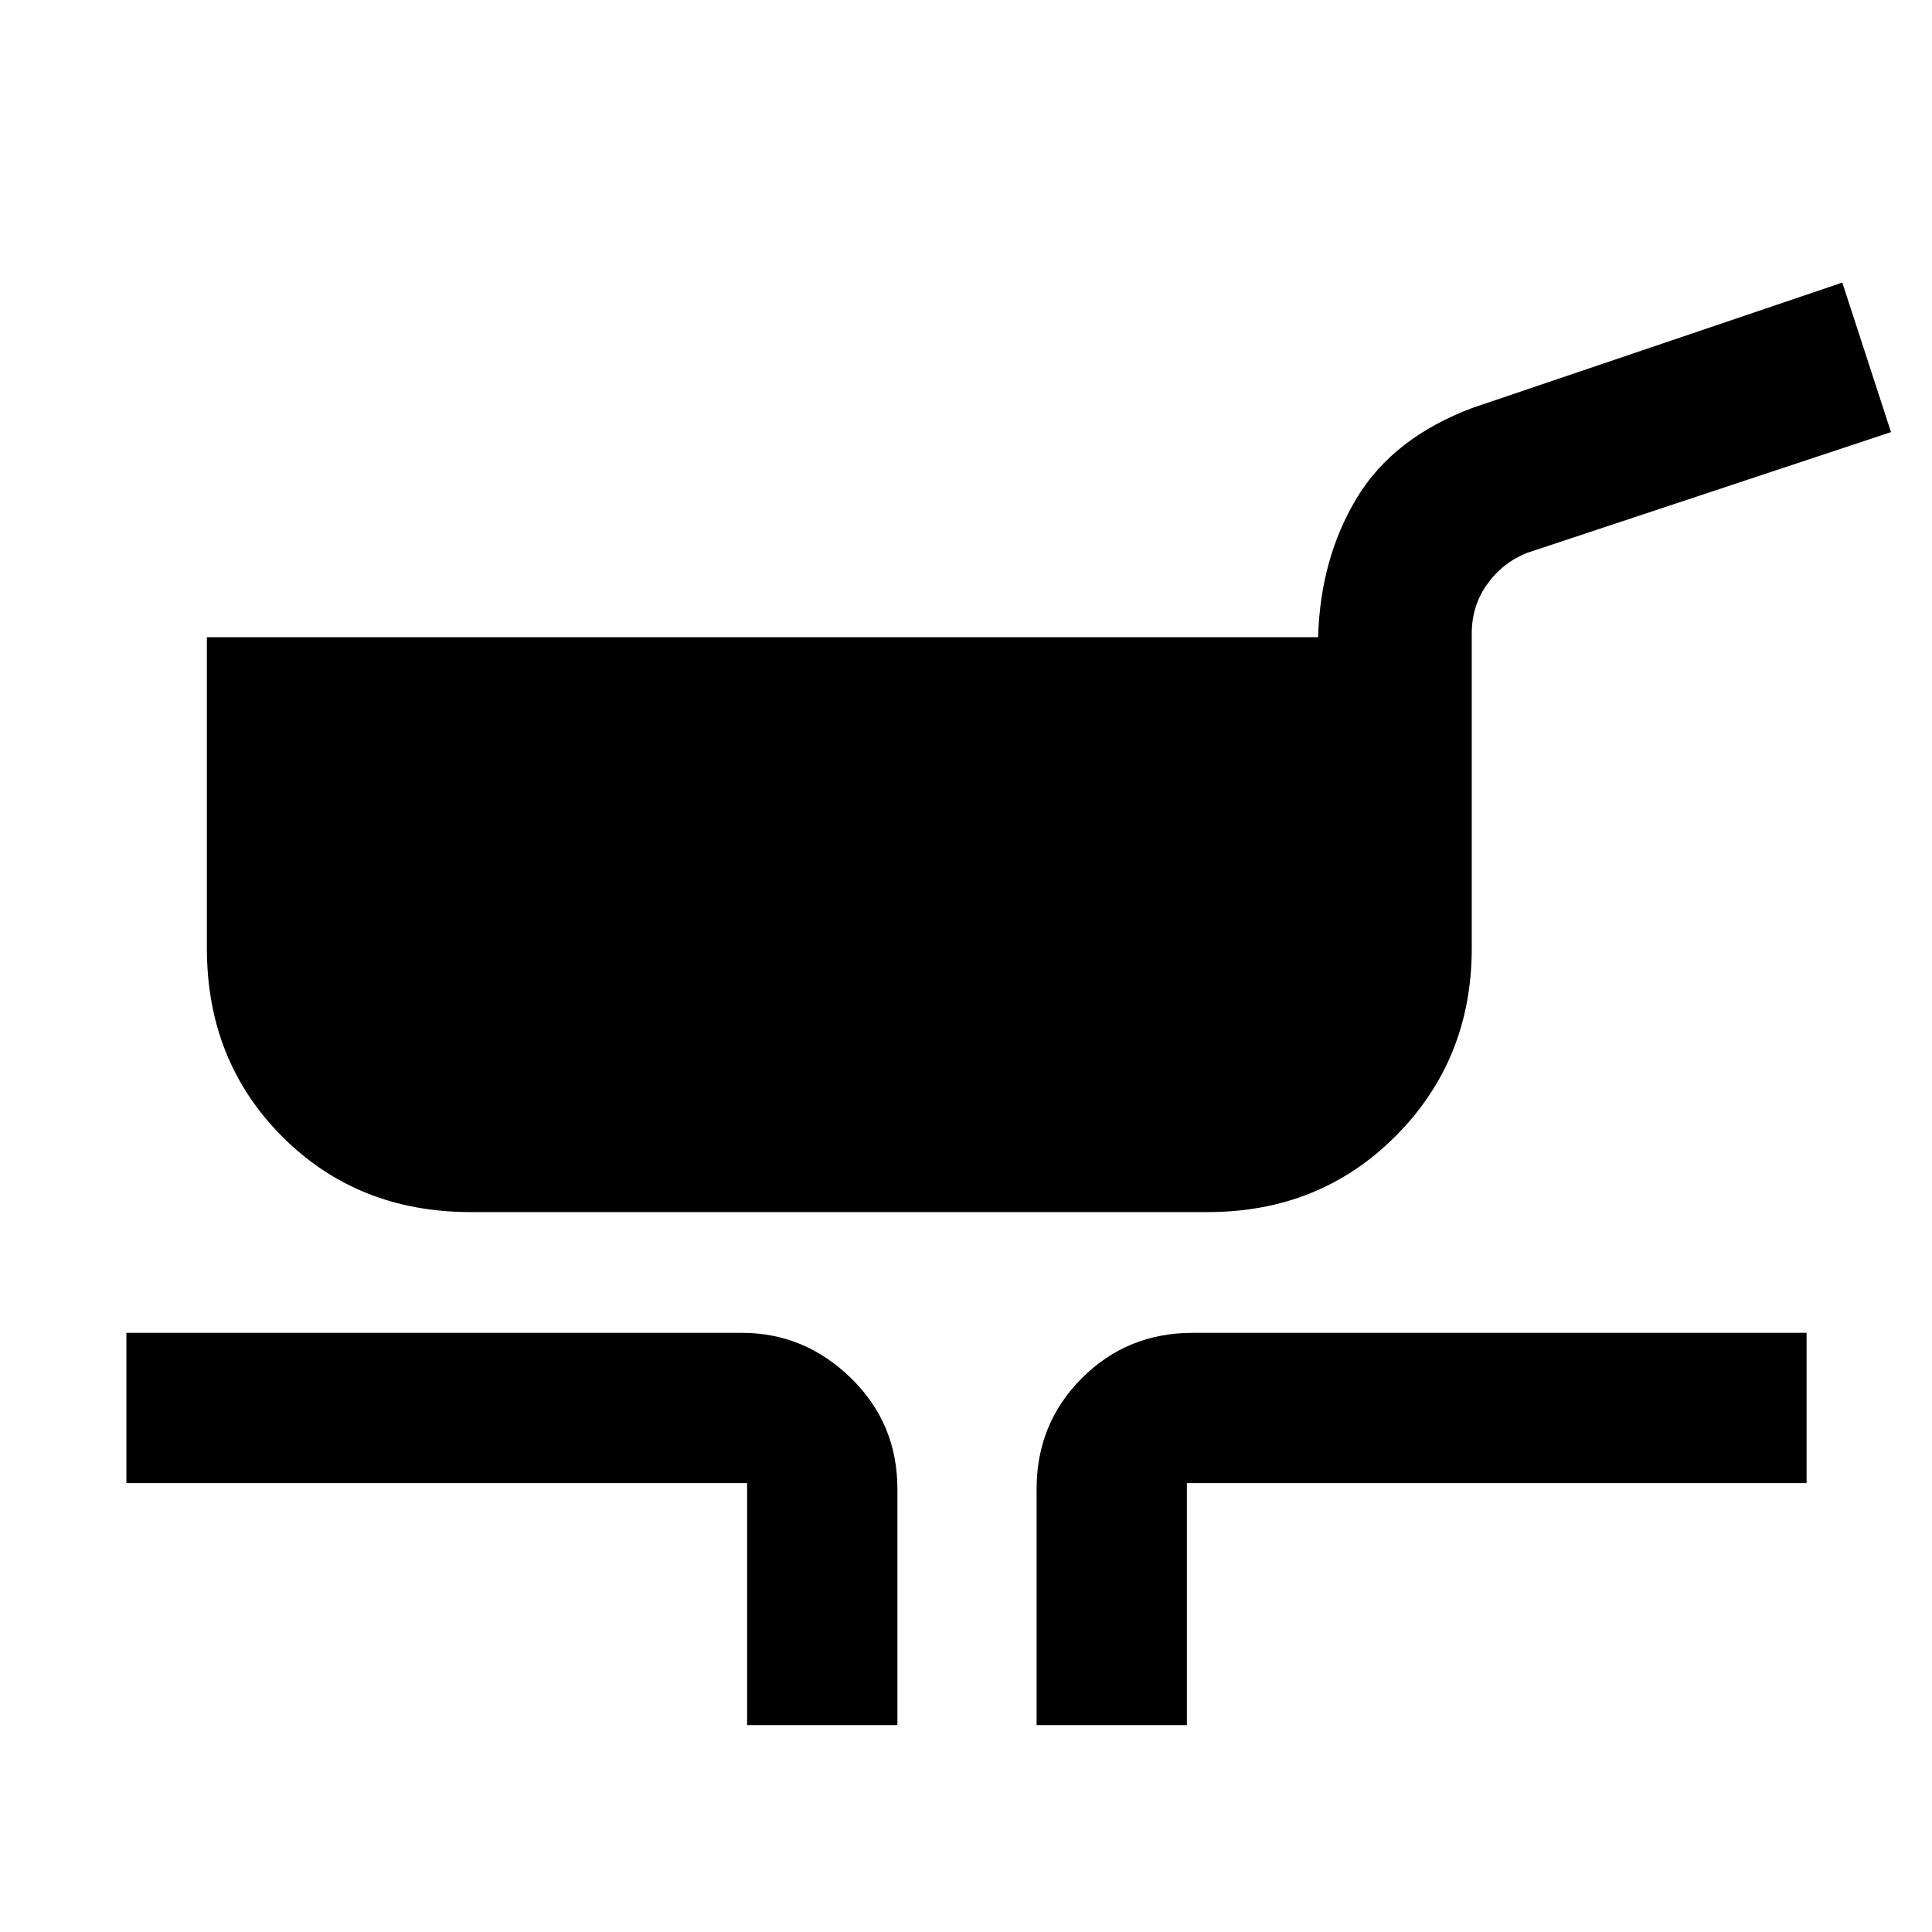<svg xmlns="http://www.w3.org/2000/svg" height="48" viewBox="0 -960 960 960" width="48"><path d="M233.87-357.717q-56.194 0-93.63-37.516-37.436-37.515-37.436-93.55v-154.608h552.153q1.14-39.267 19.265-69.231 18.126-29.965 57.581-44.745l183.632-62.22 24.195 74.304-180.934 60.044q-12.186 4.909-19.789 15.62-7.603 10.711-7.603 24.445v156.391q0 55.214-37.664 93.14-37.665 37.926-93.64 37.926H233.87Zm137.369 254.913v-120.239H62.804v-74.674H368.61q31.184 0 54.244 22.504 23.06 22.505 23.06 55.039v117.37h-74.674Zm143.848 0v-117.37q0-32.534 22.504-55.039 22.505-22.504 55.039-22.504h305.044v74.674H589.761v120.239h-74.674Z"/></svg>